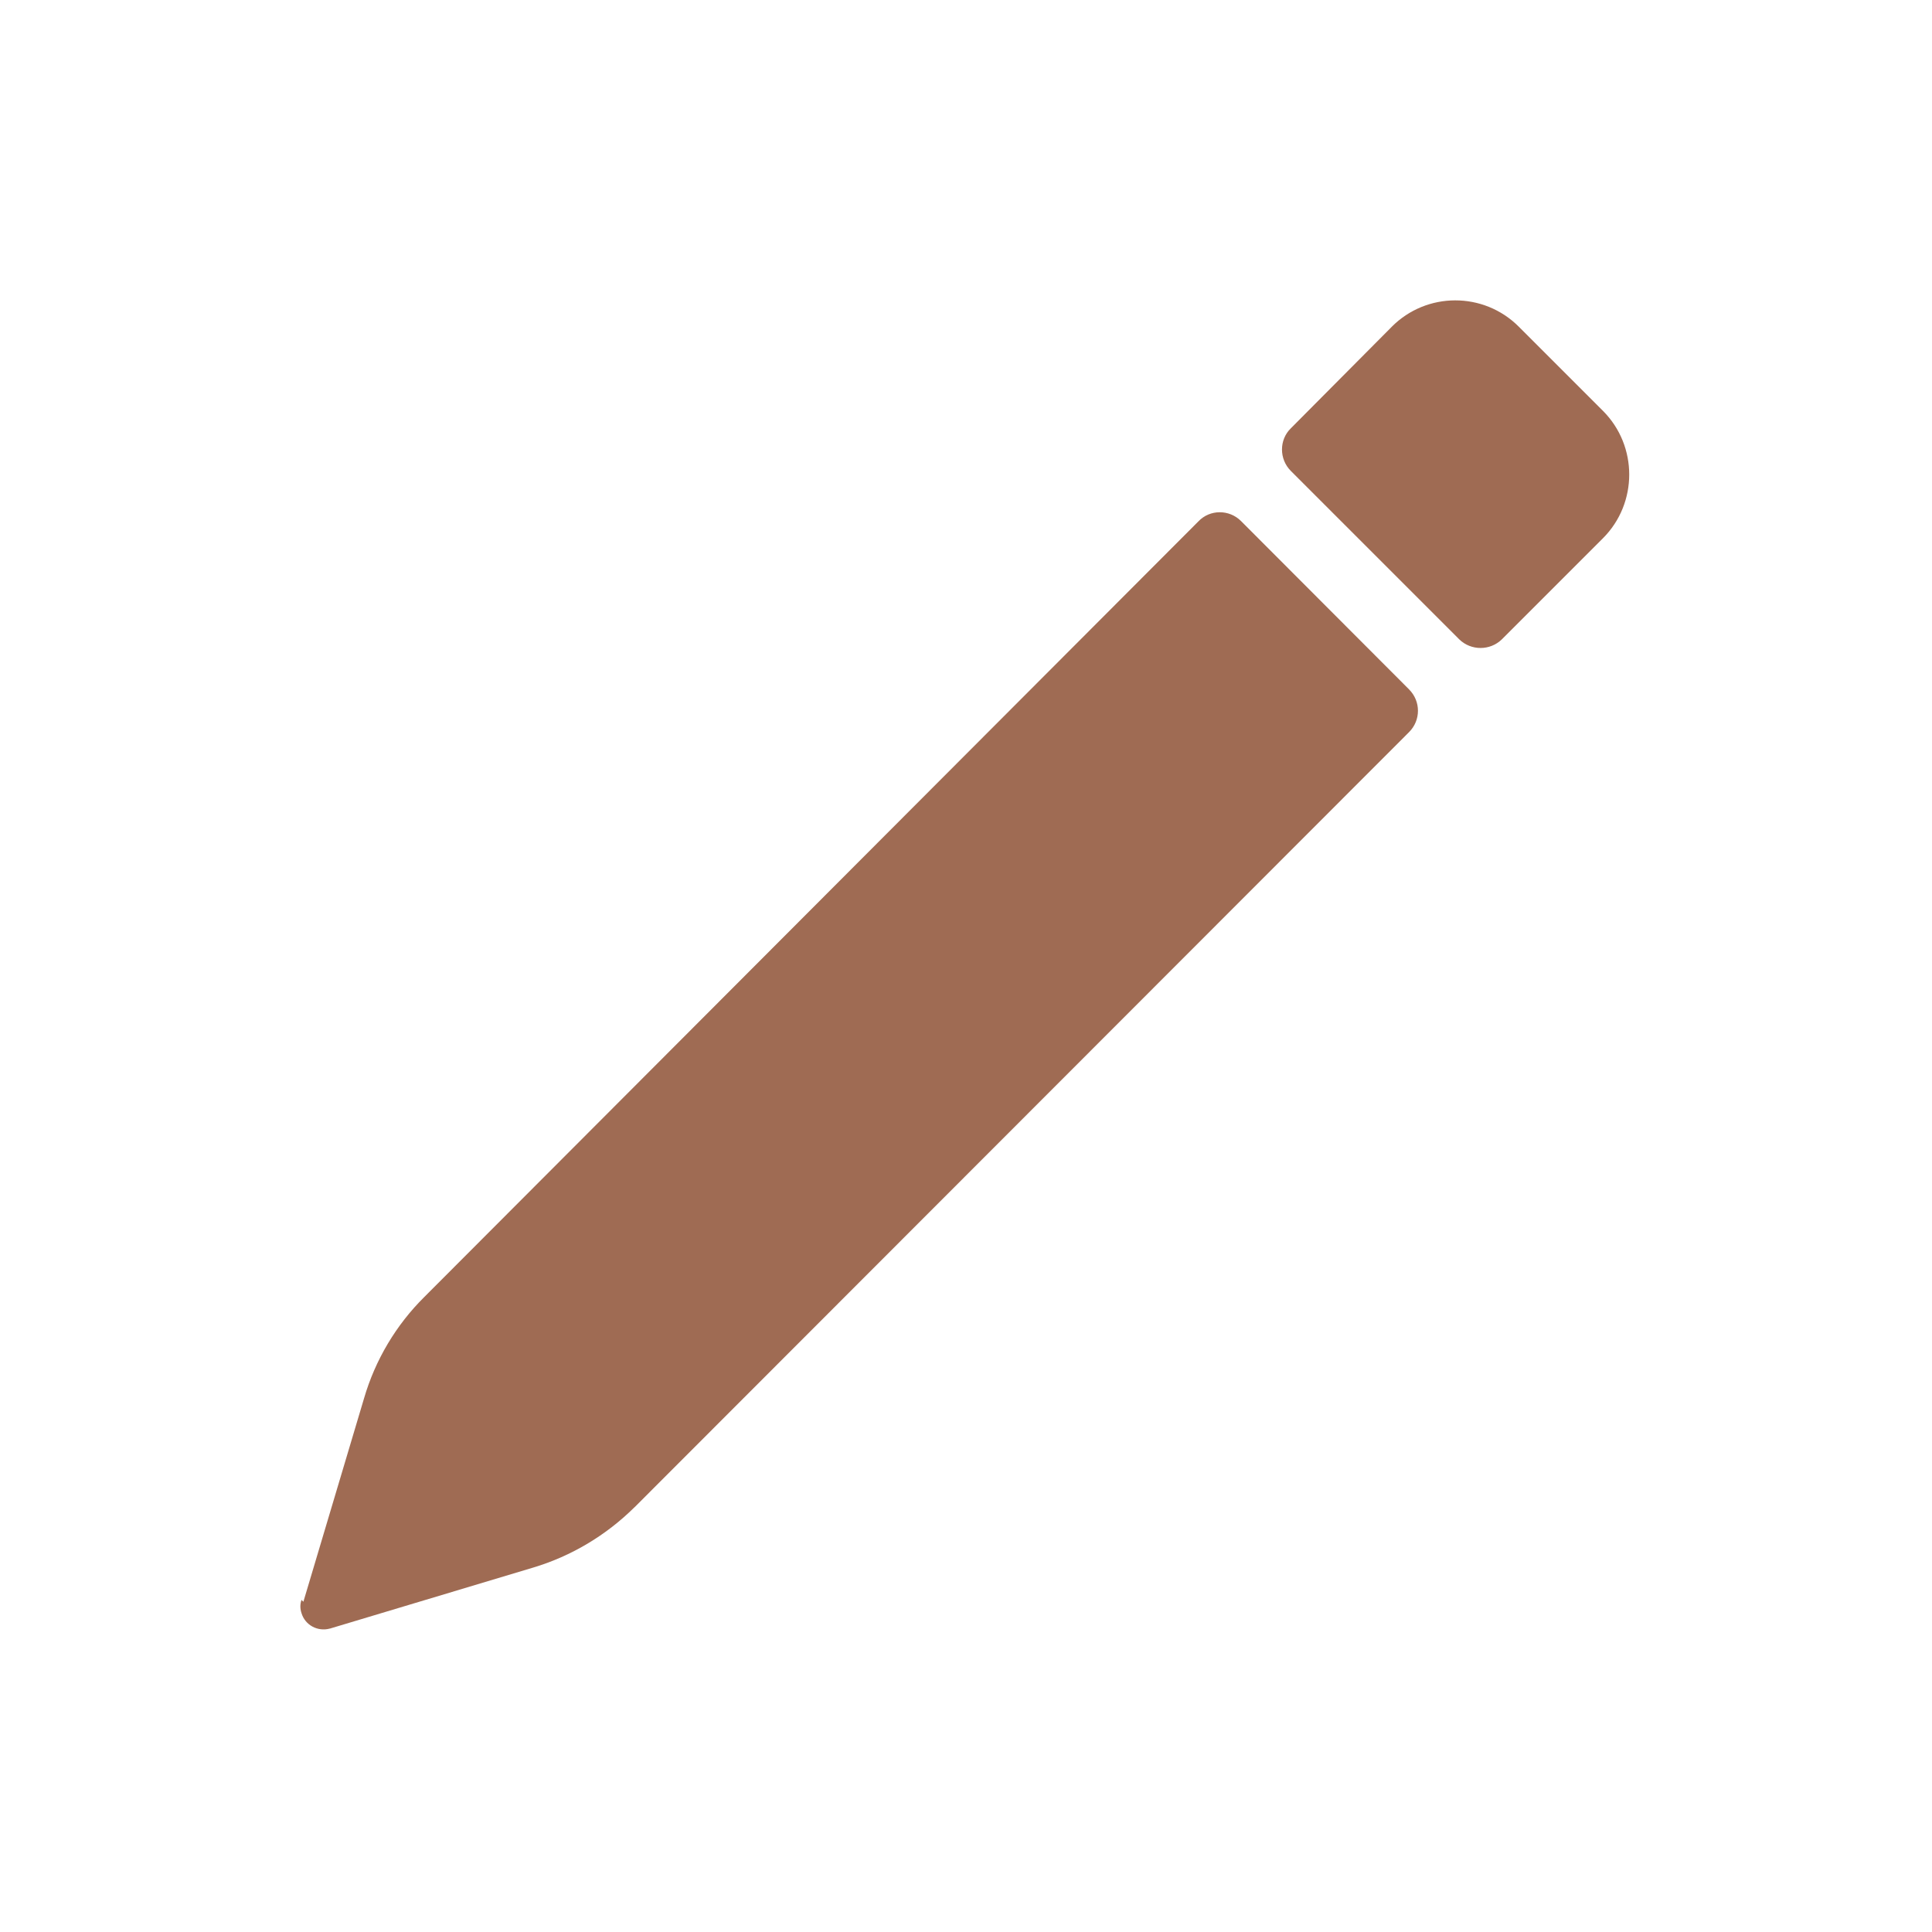 <svg xmlns="http://www.w3.org/2000/svg" viewBox="0 0 64 64"><path fill-rule="evenodd" d="M10.05 53.06l2.01-6.74h0c.37-1.27 1.06-2.43 2-3.36L39.7 17.27v0c.38-.4 1.02-.4 1.41-.01 0 0 0 0 0 0l5.57 5.58h-.001c.39.39.39 1.02 0 1.41L21.02 49.93l-.001-.001c-.94.93-2.09 1.62-3.36 2l-6.73 2.02 -.001-.001c-.4.11-.82-.11-.94-.51 -.05-.15-.05-.3 0-.44Zm40.31-42.19l2.74 2.74v0c1.16 1.16 1.16 3.06 0 4.22l-3.35 3.35v0c-.39.38-1.02.38-1.41 0 -.01-.01-.01-.01-.01-.01l-5.57-5.57v-.001c-.39-.39-.39-1.03 0-1.41l3.34-3.36 -.001 0c1.16-1.17 3.05-1.17 4.21-.01 0 0 0 0 0 0Z" fill="#9F6B53" /></svg>